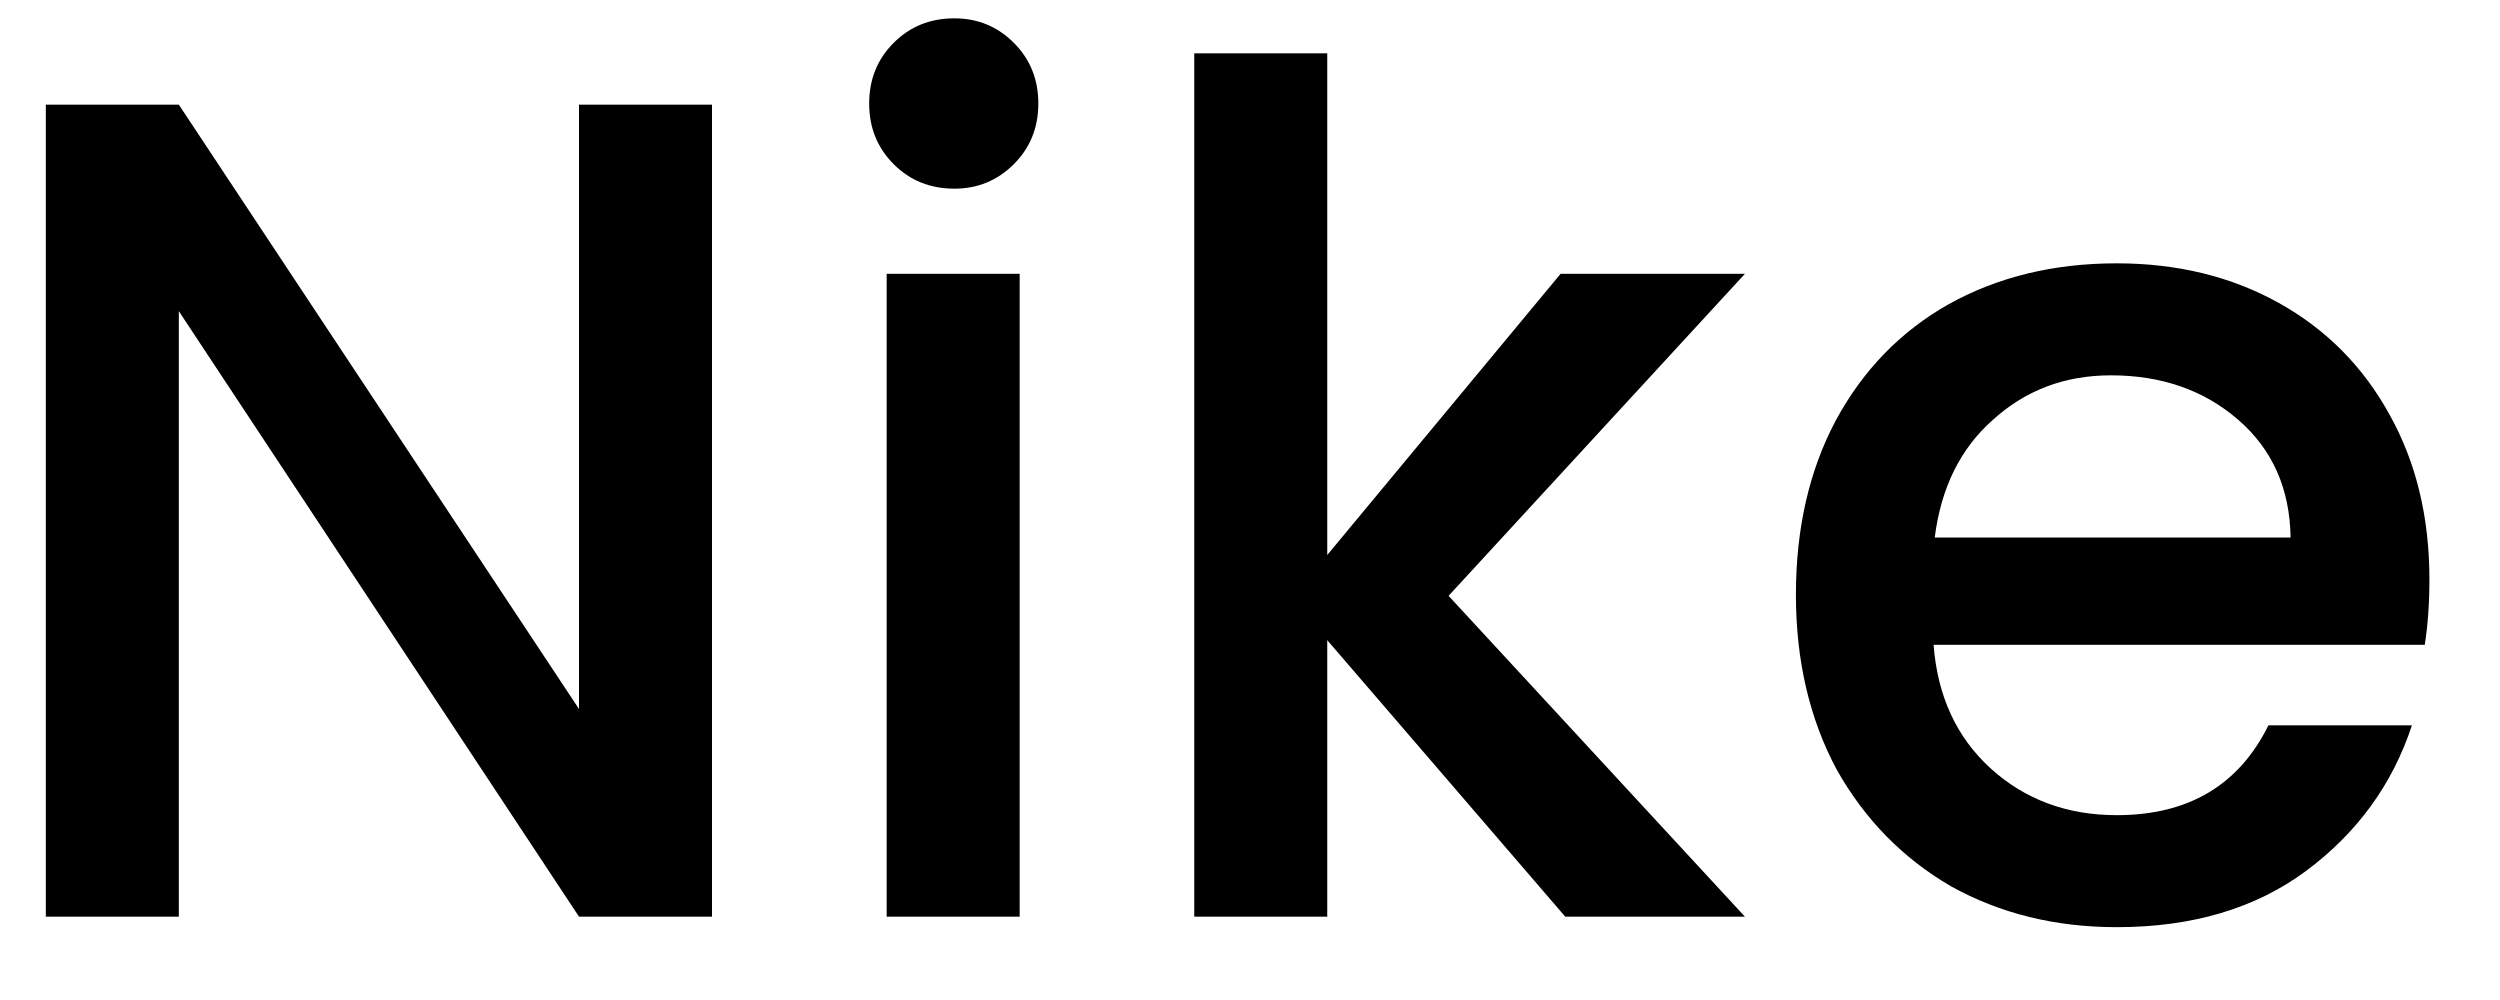 <svg width="30" height="12" viewBox="0 0 30 12" fill="none" xmlns="http://www.w3.org/2000/svg">
<path d="M8.544 11H6.948L2.146 3.734V11H0.55V1.256H2.146L6.948 8.508V1.256H8.544V11ZM11.452 2.264C11.162 2.264 10.92 2.166 10.724 1.97C10.528 1.774 10.43 1.531 10.43 1.242C10.43 0.953 10.528 0.71 10.724 0.514C10.92 0.318 11.162 0.22 11.452 0.22C11.732 0.22 11.97 0.318 12.166 0.514C12.362 0.71 12.46 0.953 12.46 1.242C12.46 1.531 12.362 1.774 12.166 1.97C11.97 2.166 11.732 2.264 11.452 2.264ZM12.236 3.286V11H10.64V3.286H12.236ZM17.383 7.15L20.939 11H18.783L15.927 7.682V11H14.331V0.64H15.927V6.66L18.727 3.286H20.939L17.383 7.15ZM29.153 6.954C29.153 7.243 29.134 7.505 29.097 7.738H23.203C23.25 8.354 23.479 8.849 23.889 9.222C24.3 9.595 24.804 9.782 25.401 9.782C26.26 9.782 26.866 9.423 27.221 8.704H28.943C28.71 9.413 28.285 9.997 27.669 10.454C27.062 10.902 26.306 11.126 25.401 11.126C24.664 11.126 24.001 10.963 23.413 10.636C22.834 10.3 22.377 9.833 22.041 9.236C21.715 8.629 21.551 7.929 21.551 7.136C21.551 6.343 21.71 5.647 22.027 5.05C22.354 4.443 22.806 3.977 23.385 3.65C23.973 3.323 24.645 3.16 25.401 3.16C26.129 3.16 26.778 3.319 27.347 3.636C27.916 3.953 28.36 4.401 28.677 4.98C28.994 5.549 29.153 6.207 29.153 6.954ZM27.487 6.45C27.478 5.862 27.268 5.391 26.857 5.036C26.447 4.681 25.938 4.504 25.331 4.504C24.78 4.504 24.309 4.681 23.917 5.036C23.525 5.381 23.292 5.853 23.217 6.45H27.487Z" fill="black"/>
</svg>
